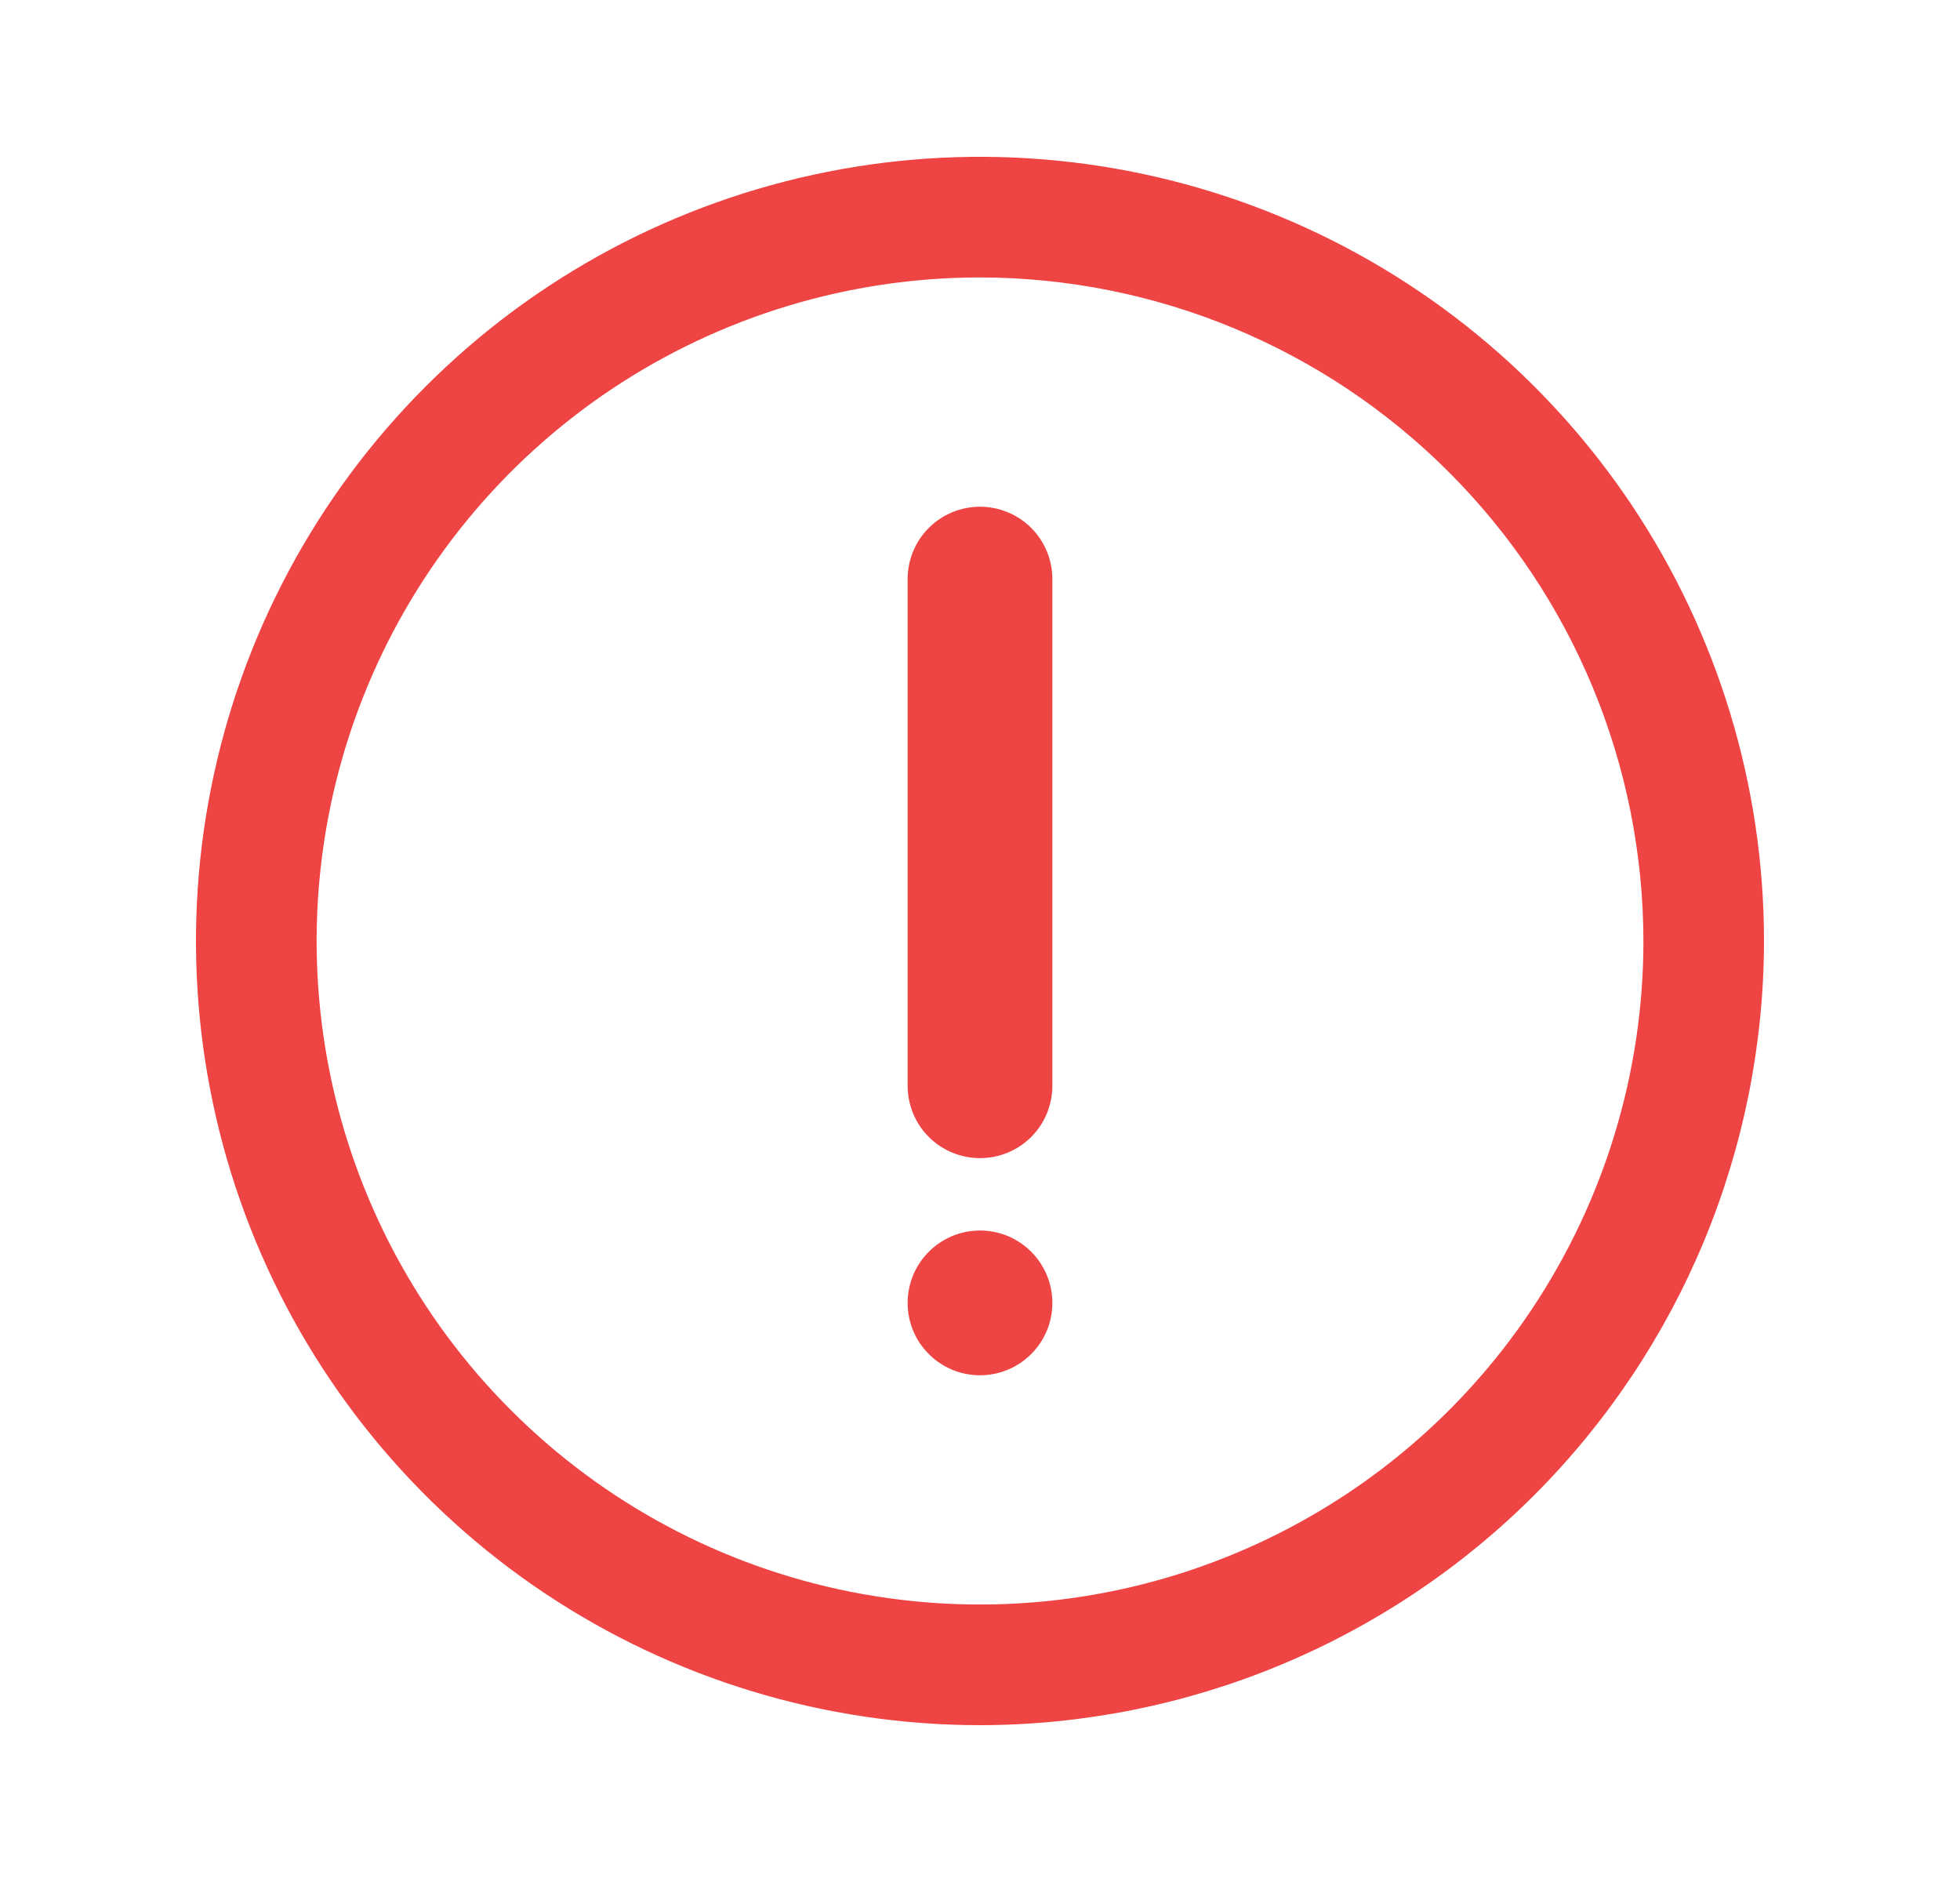 <svg width="25" height="24" viewBox="0 0 25 24" fill="none" xmlns="http://www.w3.org/2000/svg">
<path d="M12.5 22C10.522 22 8.589 21.413 6.944 20.315C5.3 19.216 4.018 17.654 3.261 15.827C2.504 14 2.306 11.989 2.692 10.049C3.078 8.109 4.03 6.327 5.429 4.929C6.827 3.53 8.609 2.578 10.549 2.192C12.489 1.806 14.5 2.004 16.327 2.761C18.154 3.518 19.716 4.8 20.815 6.444C21.913 8.089 22.5 10.022 22.5 12C22.497 14.651 21.442 17.193 19.568 19.068C17.693 20.942 15.151 21.997 12.5 22ZM12.5 3.538C10.826 3.538 9.191 4.035 7.799 4.964C6.408 5.894 5.323 7.216 4.683 8.762C4.042 10.308 3.875 12.009 4.201 13.651C4.528 15.292 5.333 16.8 6.517 17.983C7.7 19.167 9.208 19.973 10.849 20.299C12.491 20.625 14.192 20.458 15.738 19.817C17.284 19.177 18.606 18.093 19.535 16.701C20.465 15.309 20.962 13.674 20.962 12C20.959 9.757 20.067 7.606 18.48 6.02C16.894 4.433 14.743 3.541 12.5 3.538Z" fill="#EF4444"/>
<path d="M12.5 14.769C12.255 14.769 12.02 14.672 11.847 14.499C11.674 14.326 11.577 14.091 11.577 13.846V7.385C11.577 7.14 11.674 6.905 11.847 6.732C12.02 6.559 12.255 6.462 12.5 6.462C12.745 6.462 12.98 6.559 13.153 6.732C13.326 6.905 13.423 7.14 13.423 7.385V13.846C13.423 14.091 13.326 14.326 13.153 14.499C12.98 14.672 12.745 14.769 12.5 14.769Z" fill="#EF4444"/>
<path d="M12.5 17.538C13.01 17.538 13.423 17.125 13.423 16.615C13.423 16.106 13.01 15.692 12.5 15.692C11.99 15.692 11.577 16.106 11.577 16.615C11.577 17.125 11.99 17.538 12.5 17.538Z" fill="#EF4444"/>
</svg>
